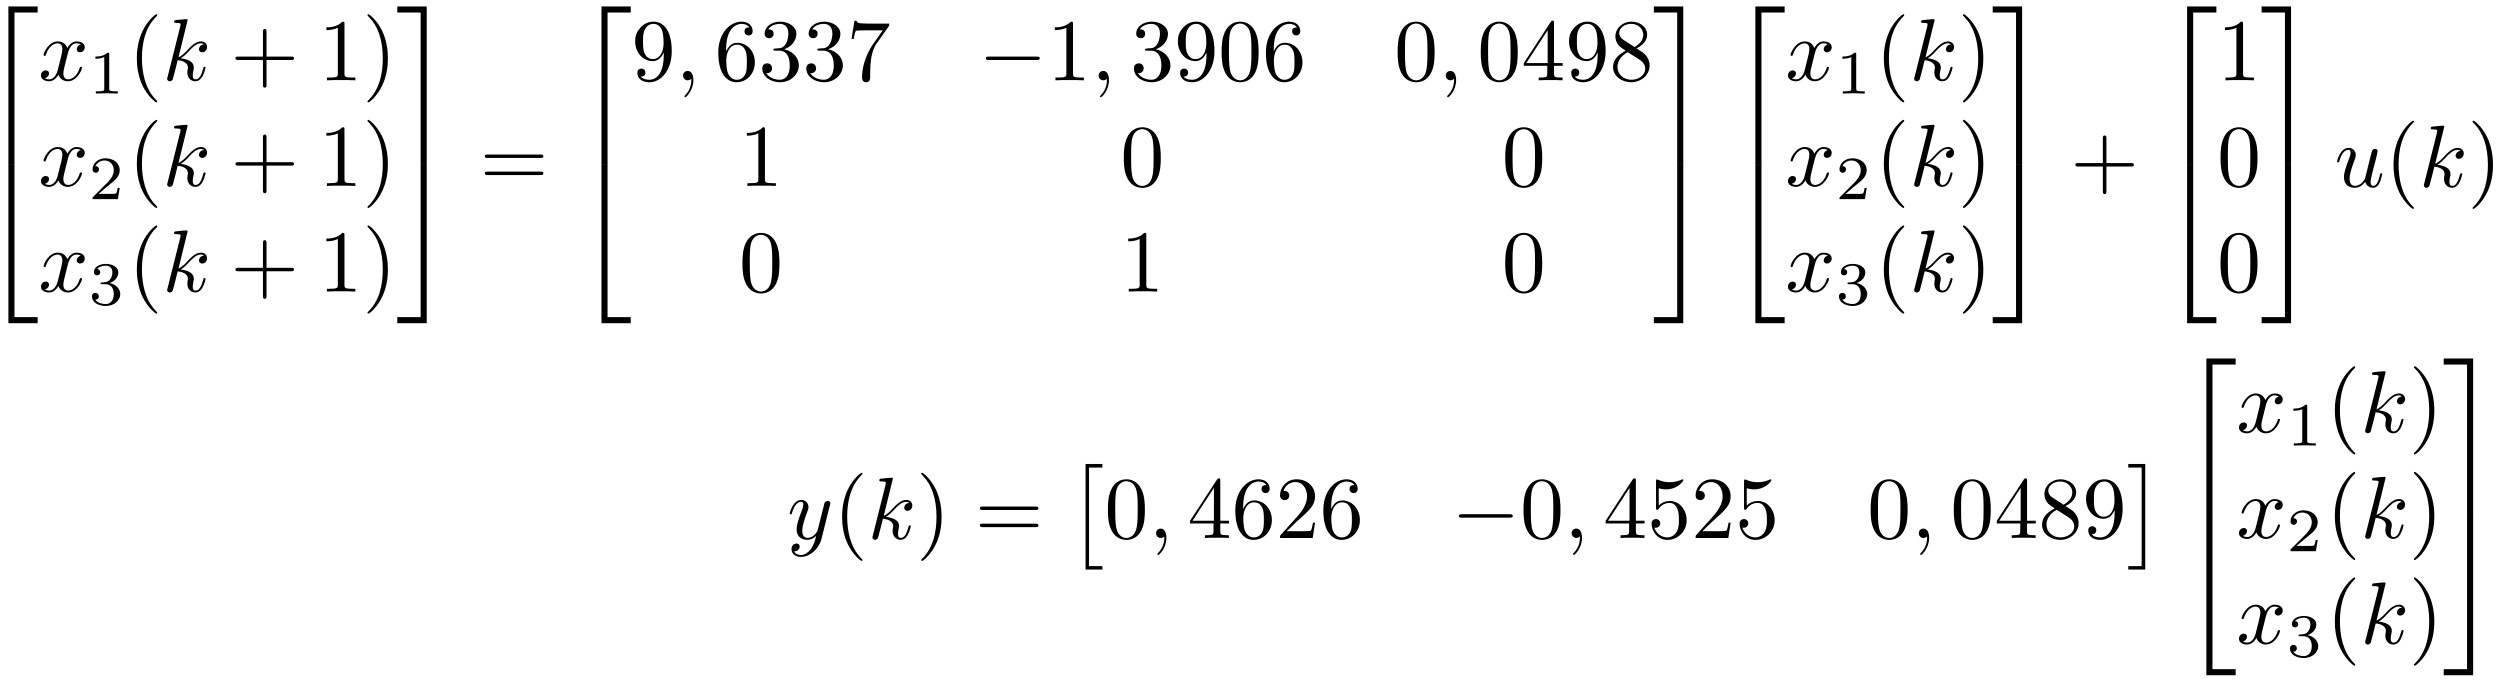 <?xml version="1.0" encoding="UTF-8"?>
<svg xmlns="http://www.w3.org/2000/svg" xmlns:xlink="http://www.w3.org/1999/xlink" width="283pt" height="77pt" viewBox="0 0 283 77" version="1.1">
<defs>
<g>
<symbol overflow="visible" id="glyph0-0">
<path style="stroke:none;" d=""/>
</symbol>
<symbol overflow="visible" id="glyph0-1">
<path style="stroke:none;" d="M 3.25 17.547 L 3.938 17.547 L 3.938 0.297 L 6.562 0.297 L 6.562 -0.391 L 3.25 -0.391 Z M 3.25 17.547 "/>
</symbol>
<symbol overflow="visible" id="glyph0-2">
<path style="stroke:none;" d="M 3.25 17.531 L 6.562 17.531 L 6.562 16.844 L 3.938 16.844 L 3.938 -0.406 L 3.25 -0.406 Z M 3.25 17.531 "/>
</symbol>
<symbol overflow="visible" id="glyph0-3">
<path style="stroke:none;" d="M 2.703 17.547 L 3.391 17.547 L 3.391 -0.391 L 0.062 -0.391 L 0.062 0.297 L 2.703 0.297 Z M 2.703 17.547 "/>
</symbol>
<symbol overflow="visible" id="glyph0-4">
<path style="stroke:none;" d="M 2.703 16.844 L 0.062 16.844 L 0.062 17.531 L 3.391 17.531 L 3.391 -0.406 L 2.703 -0.406 Z M 2.703 16.844 "/>
</symbol>
<symbol overflow="visible" id="glyph0-5">
<path style="stroke:none;" d="M 2.016 11.547 L 3.922 11.547 L 3.922 11.156 L 2.406 11.156 L 2.406 0 L 3.922 0 L 3.922 -0.406 L 2.016 -0.406 Z M 2.016 11.547 "/>
</symbol>
<symbol overflow="visible" id="glyph0-6">
<path style="stroke:none;" d="M 2.141 11.547 L 2.141 -0.406 L 0.219 -0.406 L 0.219 0 L 1.734 0 L 1.734 11.156 L 0.219 11.156 L 0.219 11.547 Z M 2.141 11.547 "/>
</symbol>
<symbol overflow="visible" id="glyph1-0">
<path style="stroke:none;" d=""/>
</symbol>
<symbol overflow="visible" id="glyph1-1">
<path style="stroke:none;" d="M 3.328 -3.016 C 3.391 -3.266 3.625 -4.188 4.312 -4.188 C 4.359 -4.188 4.609 -4.188 4.812 -4.062 C 4.531 -4 4.344 -3.766 4.344 -3.516 C 4.344 -3.359 4.453 -3.172 4.719 -3.172 C 4.938 -3.172 5.25 -3.344 5.25 -3.75 C 5.25 -4.266 4.672 -4.406 4.328 -4.406 C 3.75 -4.406 3.406 -3.875 3.281 -3.656 C 3.031 -4.312 2.5 -4.406 2.203 -4.406 C 1.172 -4.406 0.594 -3.125 0.594 -2.875 C 0.594 -2.766 0.703 -2.766 0.719 -2.766 C 0.797 -2.766 0.828 -2.797 0.844 -2.875 C 1.188 -3.938 1.844 -4.188 2.188 -4.188 C 2.375 -4.188 2.719 -4.094 2.719 -3.516 C 2.719 -3.203 2.547 -2.547 2.188 -1.141 C 2.031 -0.531 1.672 -0.109 1.234 -0.109 C 1.172 -0.109 0.953 -0.109 0.734 -0.234 C 0.984 -0.297 1.203 -0.5 1.203 -0.781 C 1.203 -1.047 0.984 -1.125 0.844 -1.125 C 0.531 -1.125 0.297 -0.875 0.297 -0.547 C 0.297 -0.094 0.781 0.109 1.219 0.109 C 1.891 0.109 2.25 -0.594 2.266 -0.641 C 2.391 -0.281 2.75 0.109 3.344 0.109 C 4.375 0.109 4.938 -1.172 4.938 -1.422 C 4.938 -1.531 4.859 -1.531 4.828 -1.531 C 4.734 -1.531 4.719 -1.484 4.688 -1.422 C 4.359 -0.344 3.688 -0.109 3.375 -0.109 C 2.984 -0.109 2.828 -0.422 2.828 -0.766 C 2.828 -0.984 2.875 -1.203 2.984 -1.641 Z M 3.328 -3.016 "/>
</symbol>
<symbol overflow="visible" id="glyph1-2">
<path style="stroke:none;" d="M 2.859 -6.812 C 2.859 -6.812 2.859 -6.922 2.734 -6.922 C 2.5 -6.922 1.781 -6.844 1.516 -6.812 C 1.438 -6.812 1.328 -6.797 1.328 -6.625 C 1.328 -6.5 1.422 -6.5 1.562 -6.5 C 2.047 -6.5 2.062 -6.438 2.062 -6.328 L 2.031 -6.125 L 0.594 -0.391 C 0.547 -0.25 0.547 -0.234 0.547 -0.172 C 0.547 0.062 0.75 0.109 0.844 0.109 C 0.969 0.109 1.109 0.016 1.172 -0.094 C 1.219 -0.188 1.672 -2.031 1.734 -2.281 C 2.078 -2.25 2.891 -2.094 2.891 -1.438 C 2.891 -1.359 2.891 -1.328 2.859 -1.219 C 2.844 -1.109 2.828 -0.984 2.828 -0.875 C 2.828 -0.297 3.219 0.109 3.734 0.109 C 4.031 0.109 4.312 -0.047 4.531 -0.422 C 4.781 -0.859 4.891 -1.406 4.891 -1.422 C 4.891 -1.531 4.797 -1.531 4.766 -1.531 C 4.672 -1.531 4.656 -1.484 4.625 -1.344 C 4.422 -0.625 4.203 -0.109 3.766 -0.109 C 3.562 -0.109 3.438 -0.219 3.438 -0.578 C 3.438 -0.75 3.484 -0.984 3.516 -1.141 C 3.562 -1.312 3.562 -1.344 3.562 -1.453 C 3.562 -2.094 2.938 -2.375 2.078 -2.5 C 2.391 -2.672 2.719 -2.984 2.938 -3.234 C 3.422 -3.766 3.875 -4.188 4.359 -4.188 C 4.422 -4.188 4.438 -4.188 4.453 -4.172 C 4.578 -4.156 4.578 -4.156 4.672 -4.094 C 4.688 -4.094 4.688 -4.078 4.703 -4.062 C 4.234 -4.031 4.141 -3.641 4.141 -3.516 C 4.141 -3.359 4.25 -3.172 4.516 -3.172 C 4.781 -3.172 5.062 -3.391 5.062 -3.781 C 5.062 -4.078 4.828 -4.406 4.391 -4.406 C 4.109 -4.406 3.656 -4.328 2.938 -3.531 C 2.594 -3.156 2.203 -2.75 1.828 -2.609 Z M 2.859 -6.812 "/>
</symbol>
<symbol overflow="visible" id="glyph1-3">
<path style="stroke:none;" d="M 2.031 -0.016 C 2.031 -0.672 1.781 -1.062 1.391 -1.062 C 1.062 -1.062 0.859 -0.812 0.859 -0.531 C 0.859 -0.266 1.062 0 1.391 0 C 1.5 0 1.641 -0.047 1.734 -0.125 C 1.766 -0.156 1.781 -0.156 1.781 -0.156 C 1.797 -0.156 1.797 -0.156 1.797 -0.016 C 1.797 0.734 1.453 1.328 1.125 1.656 C 1.016 1.766 1.016 1.781 1.016 1.812 C 1.016 1.891 1.062 1.922 1.109 1.922 C 1.219 1.922 2.031 1.156 2.031 -0.016 Z M 2.031 -0.016 "/>
</symbol>
<symbol overflow="visible" id="glyph1-4">
<path style="stroke:none;" d="M 3.484 -0.562 C 3.594 -0.156 3.953 0.109 4.375 0.109 C 4.719 0.109 4.953 -0.125 5.109 -0.438 C 5.281 -0.797 5.406 -1.406 5.406 -1.422 C 5.406 -1.531 5.328 -1.531 5.297 -1.531 C 5.188 -1.531 5.188 -1.484 5.156 -1.344 C 5.016 -0.781 4.828 -0.109 4.406 -0.109 C 4.203 -0.109 4.094 -0.234 4.094 -0.562 C 4.094 -0.781 4.219 -1.25 4.297 -1.609 L 4.578 -2.688 C 4.609 -2.828 4.703 -3.203 4.75 -3.359 C 4.797 -3.594 4.891 -3.969 4.891 -4.031 C 4.891 -4.203 4.75 -4.297 4.609 -4.297 C 4.562 -4.297 4.297 -4.281 4.219 -3.953 C 4.031 -3.219 3.594 -1.469 3.469 -0.953 C 3.453 -0.906 3.062 -0.109 2.328 -0.109 C 1.812 -0.109 1.719 -0.562 1.719 -0.922 C 1.719 -1.484 2 -2.266 2.25 -2.953 C 2.375 -3.266 2.422 -3.406 2.422 -3.594 C 2.422 -4.031 2.109 -4.406 1.609 -4.406 C 0.656 -4.406 0.297 -2.953 0.297 -2.875 C 0.297 -2.766 0.391 -2.766 0.406 -2.766 C 0.516 -2.766 0.516 -2.797 0.562 -2.953 C 0.812 -3.812 1.203 -4.188 1.578 -4.188 C 1.672 -4.188 1.828 -4.172 1.828 -3.859 C 1.828 -3.625 1.719 -3.328 1.656 -3.188 C 1.281 -2.188 1.078 -1.578 1.078 -1.094 C 1.078 -0.141 1.766 0.109 2.297 0.109 C 2.953 0.109 3.312 -0.344 3.484 -0.562 Z M 3.484 -0.562 "/>
</symbol>
<symbol overflow="visible" id="glyph1-5">
<path style="stroke:none;" d="M 4.844 -3.797 C 4.891 -3.938 4.891 -3.953 4.891 -4.031 C 4.891 -4.203 4.75 -4.297 4.594 -4.297 C 4.5 -4.297 4.344 -4.234 4.25 -4.094 C 4.234 -4.031 4.141 -3.734 4.109 -3.547 C 4.031 -3.297 3.969 -3.016 3.906 -2.75 L 3.453 -0.953 C 3.422 -0.812 2.984 -0.109 2.328 -0.109 C 1.828 -0.109 1.719 -0.547 1.719 -0.922 C 1.719 -1.375 1.891 -2 2.219 -2.875 C 2.375 -3.281 2.422 -3.391 2.422 -3.594 C 2.422 -4.031 2.109 -4.406 1.609 -4.406 C 0.656 -4.406 0.297 -2.953 0.297 -2.875 C 0.297 -2.766 0.391 -2.766 0.406 -2.766 C 0.516 -2.766 0.516 -2.797 0.562 -2.953 C 0.844 -3.891 1.234 -4.188 1.578 -4.188 C 1.656 -4.188 1.828 -4.188 1.828 -3.875 C 1.828 -3.625 1.719 -3.359 1.656 -3.172 C 1.25 -2.109 1.078 -1.547 1.078 -1.078 C 1.078 -0.188 1.703 0.109 2.297 0.109 C 2.688 0.109 3.016 -0.062 3.297 -0.344 C 3.172 0.172 3.047 0.672 2.656 1.203 C 2.391 1.531 2.016 1.828 1.562 1.828 C 1.422 1.828 0.969 1.797 0.797 1.406 C 0.953 1.406 1.094 1.406 1.219 1.281 C 1.328 1.203 1.422 1.062 1.422 0.875 C 1.422 0.562 1.156 0.531 1.062 0.531 C 0.828 0.531 0.5 0.688 0.5 1.172 C 0.5 1.672 0.938 2.047 1.562 2.047 C 2.578 2.047 3.609 1.141 3.891 0.016 Z M 4.844 -3.797 "/>
</symbol>
<symbol overflow="visible" id="glyph2-0">
<path style="stroke:none;" d=""/>
</symbol>
<symbol overflow="visible" id="glyph2-1">
<path style="stroke:none;" d="M 2.328 -4.438 C 2.328 -4.625 2.328 -4.625 2.125 -4.625 C 1.672 -4.188 1.047 -4.188 0.766 -4.188 L 0.766 -3.938 C 0.922 -3.938 1.391 -3.938 1.766 -4.125 L 1.766 -0.578 C 1.766 -0.344 1.766 -0.25 1.078 -0.25 L 0.812 -0.25 L 0.812 0 C 0.938 0 1.797 -0.031 2.047 -0.031 C 2.266 -0.031 3.141 0 3.297 0 L 3.297 -0.25 L 3.031 -0.25 C 2.328 -0.25 2.328 -0.344 2.328 -0.578 Z M 2.328 -4.438 "/>
</symbol>
<symbol overflow="visible" id="glyph2-2">
<path style="stroke:none;" d="M 3.516 -1.266 L 3.281 -1.266 C 3.266 -1.109 3.188 -0.703 3.094 -0.641 C 3.047 -0.594 2.516 -0.594 2.406 -0.594 L 1.125 -0.594 C 1.859 -1.234 2.109 -1.438 2.516 -1.766 C 3.031 -2.172 3.516 -2.609 3.516 -3.266 C 3.516 -4.109 2.781 -4.625 1.891 -4.625 C 1.031 -4.625 0.438 -4.016 0.438 -3.375 C 0.438 -3.031 0.734 -2.984 0.812 -2.984 C 0.969 -2.984 1.172 -3.109 1.172 -3.359 C 1.172 -3.484 1.125 -3.734 0.766 -3.734 C 0.984 -4.219 1.453 -4.375 1.781 -4.375 C 2.484 -4.375 2.844 -3.828 2.844 -3.266 C 2.844 -2.656 2.406 -2.188 2.188 -1.938 L 0.516 -0.266 C 0.438 -0.203 0.438 -0.188 0.438 0 L 3.312 0 Z M 3.516 -1.266 "/>
</symbol>
<symbol overflow="visible" id="glyph2-3">
<path style="stroke:none;" d="M 1.906 -2.328 C 2.453 -2.328 2.844 -1.953 2.844 -1.203 C 2.844 -0.344 2.328 -0.078 1.938 -0.078 C 1.656 -0.078 1.031 -0.156 0.75 -0.578 C 1.078 -0.578 1.156 -0.812 1.156 -0.969 C 1.156 -1.188 0.984 -1.344 0.766 -1.344 C 0.578 -1.344 0.375 -1.219 0.375 -0.938 C 0.375 -0.281 1.094 0.141 1.938 0.141 C 2.906 0.141 3.578 -0.516 3.578 -1.203 C 3.578 -1.75 3.141 -2.297 2.375 -2.453 C 3.094 -2.719 3.359 -3.234 3.359 -3.672 C 3.359 -4.219 2.734 -4.625 1.953 -4.625 C 1.188 -4.625 0.594 -4.25 0.594 -3.688 C 0.594 -3.453 0.75 -3.328 0.953 -3.328 C 1.172 -3.328 1.312 -3.484 1.312 -3.672 C 1.312 -3.875 1.172 -4.031 0.953 -4.047 C 1.203 -4.344 1.672 -4.422 1.938 -4.422 C 2.25 -4.422 2.688 -4.266 2.688 -3.672 C 2.688 -3.375 2.594 -3.047 2.406 -2.844 C 2.188 -2.578 1.984 -2.562 1.641 -2.531 C 1.469 -2.516 1.453 -2.516 1.422 -2.516 C 1.406 -2.516 1.344 -2.5 1.344 -2.422 C 1.344 -2.328 1.406 -2.328 1.531 -2.328 Z M 1.906 -2.328 "/>
</symbol>
<symbol overflow="visible" id="glyph3-0">
<path style="stroke:none;" d=""/>
</symbol>
<symbol overflow="visible" id="glyph3-1">
<path style="stroke:none;" d="M 3.297 2.391 C 3.297 2.359 3.297 2.344 3.125 2.172 C 1.891 0.922 1.562 -0.969 1.562 -2.5 C 1.562 -4.234 1.938 -5.969 3.172 -7.203 C 3.297 -7.328 3.297 -7.344 3.297 -7.375 C 3.297 -7.453 3.266 -7.484 3.203 -7.484 C 3.094 -7.484 2.203 -6.797 1.609 -5.531 C 1.109 -4.438 0.984 -3.328 0.984 -2.5 C 0.984 -1.719 1.094 -0.516 1.641 0.625 C 2.25 1.844 3.094 2.5 3.203 2.5 C 3.266 2.5 3.297 2.469 3.297 2.391 Z M 3.297 2.391 "/>
</symbol>
<symbol overflow="visible" id="glyph3-2">
<path style="stroke:none;" d="M 4.078 -2.297 L 6.859 -2.297 C 7 -2.297 7.188 -2.297 7.188 -2.5 C 7.188 -2.688 7 -2.688 6.859 -2.688 L 4.078 -2.688 L 4.078 -5.484 C 4.078 -5.625 4.078 -5.812 3.875 -5.812 C 3.672 -5.812 3.672 -5.625 3.672 -5.484 L 3.672 -2.688 L 0.891 -2.688 C 0.75 -2.688 0.562 -2.688 0.562 -2.5 C 0.562 -2.297 0.75 -2.297 0.891 -2.297 L 3.672 -2.297 L 3.672 0.5 C 3.672 0.641 3.672 0.828 3.875 0.828 C 4.078 0.828 4.078 0.641 4.078 0.5 Z M 4.078 -2.297 "/>
</symbol>
<symbol overflow="visible" id="glyph3-3">
<path style="stroke:none;" d="M 2.938 -6.375 C 2.938 -6.625 2.938 -6.641 2.703 -6.641 C 2.078 -6 1.203 -6 0.891 -6 L 0.891 -5.688 C 1.094 -5.688 1.672 -5.688 2.188 -5.953 L 2.188 -0.781 C 2.188 -0.422 2.156 -0.312 1.266 -0.312 L 0.953 -0.312 L 0.953 0 C 1.297 -0.031 2.156 -0.031 2.562 -0.031 C 2.953 -0.031 3.828 -0.031 4.172 0 L 4.172 -0.312 L 3.859 -0.312 C 2.953 -0.312 2.938 -0.422 2.938 -0.781 Z M 2.938 -6.375 "/>
</symbol>
<symbol overflow="visible" id="glyph3-4">
<path style="stroke:none;" d="M 2.875 -2.5 C 2.875 -3.266 2.766 -4.469 2.219 -5.609 C 1.625 -6.828 0.766 -7.484 0.672 -7.484 C 0.609 -7.484 0.562 -7.438 0.562 -7.375 C 0.562 -7.344 0.562 -7.328 0.75 -7.141 C 1.734 -6.156 2.297 -4.578 2.297 -2.5 C 2.297 -0.781 1.938 0.969 0.703 2.219 C 0.562 2.344 0.562 2.359 0.562 2.391 C 0.562 2.453 0.609 2.5 0.672 2.5 C 0.766 2.5 1.672 1.812 2.25 0.547 C 2.766 -0.547 2.875 -1.656 2.875 -2.5 Z M 2.875 -2.5 "/>
</symbol>
<symbol overflow="visible" id="glyph3-5">
<path style="stroke:none;" d="M 6.844 -3.266 C 7 -3.266 7.188 -3.266 7.188 -3.453 C 7.188 -3.656 7 -3.656 6.859 -3.656 L 0.891 -3.656 C 0.75 -3.656 0.562 -3.656 0.562 -3.453 C 0.562 -3.266 0.75 -3.266 0.891 -3.266 Z M 6.859 -1.328 C 7 -1.328 7.188 -1.328 7.188 -1.531 C 7.188 -1.719 7 -1.719 6.844 -1.719 L 0.891 -1.719 C 0.75 -1.719 0.562 -1.719 0.562 -1.531 C 0.562 -1.328 0.75 -1.328 0.891 -1.328 Z M 6.859 -1.328 "/>
</symbol>
<symbol overflow="visible" id="glyph3-6">
<path style="stroke:none;" d="M 3.656 -3.172 L 3.656 -2.844 C 3.656 -0.516 2.625 -0.062 2.047 -0.062 C 1.875 -0.062 1.328 -0.078 1.062 -0.422 C 1.5 -0.422 1.578 -0.703 1.578 -0.875 C 1.578 -1.188 1.344 -1.328 1.125 -1.328 C 0.969 -1.328 0.672 -1.25 0.672 -0.859 C 0.672 -0.188 1.203 0.219 2.047 0.219 C 3.344 0.219 4.562 -1.141 4.562 -3.281 C 4.562 -5.969 3.406 -6.641 2.516 -6.641 C 1.969 -6.641 1.484 -6.453 1.062 -6.016 C 0.641 -5.562 0.422 -5.141 0.422 -4.391 C 0.422 -3.156 1.297 -2.172 2.406 -2.172 C 3.016 -2.172 3.422 -2.594 3.656 -3.172 Z M 2.422 -2.406 C 2.266 -2.406 1.797 -2.406 1.5 -3.031 C 1.312 -3.406 1.312 -3.891 1.312 -4.391 C 1.312 -4.922 1.312 -5.391 1.531 -5.766 C 1.797 -6.266 2.172 -6.391 2.516 -6.391 C 2.984 -6.391 3.312 -6.047 3.484 -5.609 C 3.594 -5.281 3.641 -4.656 3.641 -4.203 C 3.641 -3.375 3.297 -2.406 2.422 -2.406 Z M 2.422 -2.406 "/>
</symbol>
<symbol overflow="visible" id="glyph3-7">
<path style="stroke:none;" d="M 1.312 -3.266 L 1.312 -3.516 C 1.312 -6.031 2.547 -6.391 3.062 -6.391 C 3.297 -6.391 3.719 -6.328 3.938 -5.984 C 3.781 -5.984 3.391 -5.984 3.391 -5.547 C 3.391 -5.234 3.625 -5.078 3.844 -5.078 C 4 -5.078 4.312 -5.172 4.312 -5.562 C 4.312 -6.156 3.875 -6.641 3.047 -6.641 C 1.766 -6.641 0.422 -5.359 0.422 -3.156 C 0.422 -0.484 1.578 0.219 2.5 0.219 C 3.609 0.219 4.562 -0.719 4.562 -2.031 C 4.562 -3.297 3.672 -4.25 2.562 -4.25 C 1.891 -4.25 1.516 -3.75 1.312 -3.266 Z M 2.5 -0.062 C 1.875 -0.062 1.578 -0.656 1.516 -0.812 C 1.328 -1.281 1.328 -2.078 1.328 -2.25 C 1.328 -3.031 1.656 -4.031 2.547 -4.031 C 2.719 -4.031 3.172 -4.031 3.484 -3.406 C 3.656 -3.047 3.656 -2.531 3.656 -2.047 C 3.656 -1.562 3.656 -1.062 3.484 -0.703 C 3.188 -0.109 2.734 -0.062 2.5 -0.062 Z M 2.5 -0.062 "/>
</symbol>
<symbol overflow="visible" id="glyph3-8">
<path style="stroke:none;" d="M 2.891 -3.516 C 3.703 -3.781 4.281 -4.469 4.281 -5.266 C 4.281 -6.078 3.406 -6.641 2.453 -6.641 C 1.453 -6.641 0.688 -6.047 0.688 -5.281 C 0.688 -4.953 0.906 -4.766 1.203 -4.766 C 1.5 -4.766 1.703 -4.984 1.703 -5.281 C 1.703 -5.766 1.234 -5.766 1.094 -5.766 C 1.391 -6.266 2.047 -6.391 2.406 -6.391 C 2.828 -6.391 3.375 -6.172 3.375 -5.281 C 3.375 -5.156 3.344 -4.578 3.094 -4.141 C 2.797 -3.656 2.453 -3.625 2.203 -3.625 C 2.125 -3.609 1.891 -3.594 1.812 -3.594 C 1.734 -3.578 1.672 -3.562 1.672 -3.469 C 1.672 -3.359 1.734 -3.359 1.906 -3.359 L 2.344 -3.359 C 3.156 -3.359 3.531 -2.688 3.531 -1.703 C 3.531 -0.344 2.844 -0.062 2.406 -0.062 C 1.969 -0.062 1.219 -0.234 0.875 -0.812 C 1.219 -0.766 1.531 -0.984 1.531 -1.359 C 1.531 -1.719 1.266 -1.922 0.984 -1.922 C 0.734 -1.922 0.422 -1.781 0.422 -1.344 C 0.422 -0.438 1.344 0.219 2.438 0.219 C 3.656 0.219 4.562 -0.688 4.562 -1.703 C 4.562 -2.516 3.922 -3.297 2.891 -3.516 Z M 2.891 -3.516 "/>
</symbol>
<symbol overflow="visible" id="glyph3-9">
<path style="stroke:none;" d="M 4.75 -6.078 C 4.828 -6.188 4.828 -6.203 4.828 -6.422 L 2.406 -6.422 C 1.203 -6.422 1.172 -6.547 1.141 -6.734 L 0.891 -6.734 L 0.562 -4.688 L 0.812 -4.688 C 0.844 -4.844 0.922 -5.469 1.062 -5.594 C 1.125 -5.656 1.906 -5.656 2.031 -5.656 L 4.094 -5.656 C 3.984 -5.5 3.203 -4.406 2.984 -4.078 C 2.078 -2.734 1.75 -1.344 1.75 -0.328 C 1.75 -0.234 1.75 0.219 2.219 0.219 C 2.672 0.219 2.672 -0.234 2.672 -0.328 L 2.672 -0.844 C 2.672 -1.391 2.703 -1.938 2.781 -2.469 C 2.828 -2.703 2.953 -3.562 3.406 -4.172 Z M 4.75 -6.078 "/>
</symbol>
<symbol overflow="visible" id="glyph3-10">
<path style="stroke:none;" d="M 4.578 -3.188 C 4.578 -3.984 4.531 -4.781 4.188 -5.516 C 3.734 -6.484 2.906 -6.641 2.5 -6.641 C 1.891 -6.641 1.172 -6.375 0.75 -5.453 C 0.438 -4.766 0.391 -3.984 0.391 -3.188 C 0.391 -2.438 0.422 -1.547 0.844 -0.781 C 1.266 0.016 2 0.219 2.484 0.219 C 3.016 0.219 3.781 0.016 4.219 -0.938 C 4.531 -1.625 4.578 -2.406 4.578 -3.188 Z M 2.484 0 C 2.094 0 1.5 -0.25 1.328 -1.203 C 1.219 -1.797 1.219 -2.719 1.219 -3.312 C 1.219 -3.953 1.219 -4.609 1.297 -5.141 C 1.484 -6.328 2.234 -6.422 2.484 -6.422 C 2.812 -6.422 3.469 -6.234 3.656 -5.25 C 3.766 -4.688 3.766 -3.938 3.766 -3.312 C 3.766 -2.562 3.766 -1.891 3.656 -1.25 C 3.5 -0.297 2.938 0 2.484 0 Z M 2.484 0 "/>
</symbol>
<symbol overflow="visible" id="glyph3-11">
<path style="stroke:none;" d="M 2.938 -1.641 L 2.938 -0.781 C 2.938 -0.422 2.906 -0.312 2.172 -0.312 L 1.969 -0.312 L 1.969 0 C 2.375 -0.031 2.891 -0.031 3.312 -0.031 C 3.734 -0.031 4.25 -0.031 4.672 0 L 4.672 -0.312 L 4.453 -0.312 C 3.719 -0.312 3.703 -0.422 3.703 -0.781 L 3.703 -1.641 L 4.688 -1.641 L 4.688 -1.953 L 3.703 -1.953 L 3.703 -6.484 C 3.703 -6.688 3.703 -6.75 3.531 -6.75 C 3.453 -6.75 3.422 -6.75 3.344 -6.625 L 0.281 -1.953 L 0.281 -1.641 Z M 2.984 -1.953 L 0.562 -1.953 L 2.984 -5.672 Z M 2.984 -1.953 "/>
</symbol>
<symbol overflow="visible" id="glyph3-12">
<path style="stroke:none;" d="M 1.625 -4.562 C 1.172 -4.859 1.125 -5.188 1.125 -5.359 C 1.125 -5.969 1.781 -6.391 2.484 -6.391 C 3.203 -6.391 3.844 -5.875 3.844 -5.156 C 3.844 -4.578 3.453 -4.109 2.859 -3.766 Z M 3.078 -3.609 C 3.797 -3.984 4.281 -4.5 4.281 -5.156 C 4.281 -6.078 3.406 -6.641 2.5 -6.641 C 1.5 -6.641 0.688 -5.906 0.688 -4.969 C 0.688 -4.797 0.703 -4.344 1.125 -3.875 C 1.234 -3.766 1.609 -3.516 1.859 -3.344 C 1.281 -3.047 0.422 -2.5 0.422 -1.5 C 0.422 -0.453 1.438 0.219 2.484 0.219 C 3.609 0.219 4.562 -0.609 4.562 -1.672 C 4.562 -2.031 4.453 -2.484 4.062 -2.906 C 3.875 -3.109 3.719 -3.203 3.078 -3.609 Z M 2.078 -3.188 L 3.312 -2.406 C 3.594 -2.219 4.062 -1.922 4.062 -1.312 C 4.062 -0.578 3.312 -0.062 2.5 -0.062 C 1.641 -0.062 0.922 -0.672 0.922 -1.5 C 0.922 -2.078 1.234 -2.719 2.078 -3.188 Z M 2.078 -3.188 "/>
</symbol>
<symbol overflow="visible" id="glyph3-13">
<path style="stroke:none;" d="M 1.266 -0.766 L 2.328 -1.797 C 3.875 -3.172 4.469 -3.703 4.469 -4.703 C 4.469 -5.844 3.578 -6.641 2.359 -6.641 C 1.234 -6.641 0.5 -5.719 0.5 -4.828 C 0.5 -4.281 1 -4.281 1.031 -4.281 C 1.203 -4.281 1.547 -4.391 1.547 -4.812 C 1.547 -5.062 1.359 -5.328 1.016 -5.328 C 0.938 -5.328 0.922 -5.328 0.891 -5.312 C 1.109 -5.969 1.656 -6.328 2.234 -6.328 C 3.141 -6.328 3.562 -5.516 3.562 -4.703 C 3.562 -3.906 3.078 -3.125 2.516 -2.5 L 0.609 -0.375 C 0.5 -0.266 0.5 -0.234 0.5 0 L 4.203 0 L 4.469 -1.734 L 4.234 -1.734 C 4.172 -1.438 4.109 -1 4 -0.844 C 3.938 -0.766 3.281 -0.766 3.062 -0.766 Z M 1.266 -0.766 "/>
</symbol>
<symbol overflow="visible" id="glyph3-14">
<path style="stroke:none;" d="M 4.469 -2 C 4.469 -3.188 3.656 -4.188 2.578 -4.188 C 2.109 -4.188 1.672 -4.031 1.312 -3.672 L 1.312 -5.625 C 1.516 -5.562 1.844 -5.5 2.156 -5.5 C 3.391 -5.5 4.094 -6.406 4.094 -6.531 C 4.094 -6.594 4.062 -6.641 3.984 -6.641 C 3.984 -6.641 3.953 -6.641 3.906 -6.609 C 3.703 -6.516 3.219 -6.312 2.547 -6.312 C 2.156 -6.312 1.688 -6.391 1.219 -6.594 C 1.141 -6.625 1.125 -6.625 1.109 -6.625 C 1 -6.625 1 -6.547 1 -6.391 L 1 -3.438 C 1 -3.266 1 -3.188 1.141 -3.188 C 1.219 -3.188 1.234 -3.203 1.281 -3.266 C 1.391 -3.422 1.75 -3.969 2.562 -3.969 C 3.078 -3.969 3.328 -3.516 3.406 -3.328 C 3.562 -2.953 3.594 -2.578 3.594 -2.078 C 3.594 -1.719 3.594 -1.125 3.344 -0.703 C 3.109 -0.312 2.734 -0.062 2.281 -0.062 C 1.562 -0.062 0.984 -0.594 0.812 -1.172 C 0.844 -1.172 0.875 -1.156 0.984 -1.156 C 1.312 -1.156 1.484 -1.406 1.484 -1.641 C 1.484 -1.891 1.312 -2.141 0.984 -2.141 C 0.844 -2.141 0.5 -2.062 0.5 -1.609 C 0.5 -0.75 1.188 0.219 2.297 0.219 C 3.453 0.219 4.469 -0.734 4.469 -2 Z M 4.469 -2 "/>
</symbol>
<symbol overflow="visible" id="glyph4-0">
<path style="stroke:none;" d=""/>
</symbol>
<symbol overflow="visible" id="glyph4-1">
<path style="stroke:none;" d="M 6.562 -2.297 C 6.734 -2.297 6.922 -2.297 6.922 -2.5 C 6.922 -2.688 6.734 -2.688 6.562 -2.688 L 1.172 -2.688 C 1 -2.688 0.828 -2.688 0.828 -2.5 C 0.828 -2.297 1 -2.297 1.172 -2.297 Z M 6.562 -2.297 "/>
</symbol>
</g>
</defs>
<g id="surface1">
<g style="fill:rgb(0%,0%,0%);fill-opacity:1;">
  <use xlink:href="#glyph0-1" x="-2.3" y="1.122"/>
</g>
<g style="fill:rgb(0%,0%,0%);fill-opacity:1;">
  <use xlink:href="#glyph0-2" x="-2.3" y="19.055"/>
</g>
<g style="fill:rgb(0%,0%,0%);fill-opacity:1;">
  <use xlink:href="#glyph1-1" x="4.342" y="9.092"/>
</g>
<g style="fill:rgb(0%,0%,0%);fill-opacity:1;">
  <use xlink:href="#glyph2-1" x="10.036" y="10.587"/>
</g>
<g style="fill:rgb(0%,0%,0%);fill-opacity:1;">
  <use xlink:href="#glyph3-1" x="14.505" y="9.092"/>
</g>
<g style="fill:rgb(0%,0%,0%);fill-opacity:1;">
  <use xlink:href="#glyph1-2" x="18.379" y="9.092"/>
</g>
<g style="fill:rgb(0%,0%,0%);fill-opacity:1;">
  <use xlink:href="#glyph3-2" x="26.094" y="9.092"/>
</g>
<g style="fill:rgb(0%,0%,0%);fill-opacity:1;">
  <use xlink:href="#glyph3-3" x="36.055" y="9.092"/>
  <use xlink:href="#glyph3-4" x="41.036" y="9.092"/>
</g>
<g style="fill:rgb(0%,0%,0%);fill-opacity:1;">
  <use xlink:href="#glyph1-1" x="4.342" y="21.047"/>
</g>
<g style="fill:rgb(0%,0%,0%);fill-opacity:1;">
  <use xlink:href="#glyph2-2" x="10.036" y="22.542"/>
</g>
<g style="fill:rgb(0%,0%,0%);fill-opacity:1;">
  <use xlink:href="#glyph3-1" x="14.505" y="21.047"/>
</g>
<g style="fill:rgb(0%,0%,0%);fill-opacity:1;">
  <use xlink:href="#glyph1-2" x="18.379" y="21.047"/>
</g>
<g style="fill:rgb(0%,0%,0%);fill-opacity:1;">
  <use xlink:href="#glyph3-2" x="26.094" y="21.047"/>
</g>
<g style="fill:rgb(0%,0%,0%);fill-opacity:1;">
  <use xlink:href="#glyph3-3" x="36.055" y="21.047"/>
  <use xlink:href="#glyph3-4" x="41.036" y="21.047"/>
</g>
<g style="fill:rgb(0%,0%,0%);fill-opacity:1;">
  <use xlink:href="#glyph1-1" x="4.342" y="33.003"/>
</g>
<g style="fill:rgb(0%,0%,0%);fill-opacity:1;">
  <use xlink:href="#glyph2-3" x="10.036" y="34.497"/>
</g>
<g style="fill:rgb(0%,0%,0%);fill-opacity:1;">
  <use xlink:href="#glyph3-1" x="14.505" y="33.003"/>
</g>
<g style="fill:rgb(0%,0%,0%);fill-opacity:1;">
  <use xlink:href="#glyph1-2" x="18.379" y="33.003"/>
</g>
<g style="fill:rgb(0%,0%,0%);fill-opacity:1;">
  <use xlink:href="#glyph3-2" x="26.094" y="33.003"/>
</g>
<g style="fill:rgb(0%,0%,0%);fill-opacity:1;">
  <use xlink:href="#glyph3-3" x="36.055" y="33.003"/>
  <use xlink:href="#glyph3-4" x="41.036" y="33.003"/>
</g>
<g style="fill:rgb(0%,0%,0%);fill-opacity:1;">
  <use xlink:href="#glyph0-3" x="44.912" y="1.122"/>
</g>
<g style="fill:rgb(0%,0%,0%);fill-opacity:1;">
  <use xlink:href="#glyph0-4" x="44.912" y="19.055"/>
</g>
<g style="fill:rgb(0%,0%,0%);fill-opacity:1;">
  <use xlink:href="#glyph3-5" x="54.321" y="21.147"/>
</g>
<g style="fill:rgb(0%,0%,0%);fill-opacity:1;">
  <use xlink:href="#glyph0-1" x="64.837" y="1.122"/>
</g>
<g style="fill:rgb(0%,0%,0%);fill-opacity:1;">
  <use xlink:href="#glyph0-2" x="64.837" y="19.055"/>
</g>
<g style="fill:rgb(0%,0%,0%);fill-opacity:1;">
  <use xlink:href="#glyph3-6" x="71.479" y="9.092"/>
</g>
<g style="fill:rgb(0%,0%,0%);fill-opacity:1;">
  <use xlink:href="#glyph1-3" x="76.46" y="9.092"/>
</g>
<g style="fill:rgb(0%,0%,0%);fill-opacity:1;">
  <use xlink:href="#glyph3-7" x="80.888" y="9.092"/>
  <use xlink:href="#glyph3-8" x="85.869" y="9.092"/>
  <use xlink:href="#glyph3-8" x="90.851" y="9.092"/>
  <use xlink:href="#glyph3-9" x="95.832" y="9.092"/>
</g>
<g style="fill:rgb(0%,0%,0%);fill-opacity:1;">
  <use xlink:href="#glyph4-1" x="110.776" y="9.092"/>
</g>
<g style="fill:rgb(0%,0%,0%);fill-opacity:1;">
  <use xlink:href="#glyph3-3" x="118.525" y="9.092"/>
</g>
<g style="fill:rgb(0%,0%,0%);fill-opacity:1;">
  <use xlink:href="#glyph1-3" x="123.506" y="9.092"/>
</g>
<g style="fill:rgb(0%,0%,0%);fill-opacity:1;">
  <use xlink:href="#glyph3-8" x="127.934" y="9.092"/>
  <use xlink:href="#glyph3-6" x="132.915" y="9.092"/>
  <use xlink:href="#glyph3-10" x="137.897" y="9.092"/>
  <use xlink:href="#glyph3-7" x="142.878" y="9.092"/>
</g>
<g style="fill:rgb(0%,0%,0%);fill-opacity:1;">
  <use xlink:href="#glyph3-10" x="157.822" y="9.092"/>
</g>
<g style="fill:rgb(0%,0%,0%);fill-opacity:1;">
  <use xlink:href="#glyph1-3" x="162.803" y="9.092"/>
</g>
<g style="fill:rgb(0%,0%,0%);fill-opacity:1;">
  <use xlink:href="#glyph3-10" x="167.231" y="9.092"/>
  <use xlink:href="#glyph3-11" x="172.212" y="9.092"/>
  <use xlink:href="#glyph3-6" x="177.194" y="9.092"/>
  <use xlink:href="#glyph3-12" x="182.175" y="9.092"/>
</g>
<g style="fill:rgb(0%,0%,0%);fill-opacity:1;">
  <use xlink:href="#glyph3-3" x="83.655" y="21.047"/>
</g>
<g style="fill:rgb(0%,0%,0%);fill-opacity:1;">
  <use xlink:href="#glyph3-10" x="126.823" y="21.047"/>
</g>
<g style="fill:rgb(0%,0%,0%);fill-opacity:1;">
  <use xlink:href="#glyph3-10" x="170.001" y="21.047"/>
</g>
<g style="fill:rgb(0%,0%,0%);fill-opacity:1;">
  <use xlink:href="#glyph3-10" x="83.655" y="33.003"/>
</g>
<g style="fill:rgb(0%,0%,0%);fill-opacity:1;">
  <use xlink:href="#glyph3-3" x="126.823" y="33.003"/>
</g>
<g style="fill:rgb(0%,0%,0%);fill-opacity:1;">
  <use xlink:href="#glyph3-10" x="170.001" y="33.003"/>
</g>
<g style="fill:rgb(0%,0%,0%);fill-opacity:1;">
  <use xlink:href="#glyph0-3" x="187.156" y="1.122"/>
</g>
<g style="fill:rgb(0%,0%,0%);fill-opacity:1;">
  <use xlink:href="#glyph0-4" x="187.156" y="19.055"/>
</g>
<g style="fill:rgb(0%,0%,0%);fill-opacity:1;">
  <use xlink:href="#glyph0-1" x="195.459" y="1.122"/>
</g>
<g style="fill:rgb(0%,0%,0%);fill-opacity:1;">
  <use xlink:href="#glyph0-2" x="195.459" y="19.055"/>
</g>
<g style="fill:rgb(0%,0%,0%);fill-opacity:1;">
  <use xlink:href="#glyph1-1" x="202.1" y="9.092"/>
</g>
<g style="fill:rgb(0%,0%,0%);fill-opacity:1;">
  <use xlink:href="#glyph2-1" x="207.794" y="10.587"/>
</g>
<g style="fill:rgb(0%,0%,0%);fill-opacity:1;">
  <use xlink:href="#glyph3-1" x="212.264" y="9.092"/>
</g>
<g style="fill:rgb(0%,0%,0%);fill-opacity:1;">
  <use xlink:href="#glyph1-2" x="216.138" y="9.092"/>
</g>
<g style="fill:rgb(0%,0%,0%);fill-opacity:1;">
  <use xlink:href="#glyph3-4" x="221.638" y="9.092"/>
</g>
<g style="fill:rgb(0%,0%,0%);fill-opacity:1;">
  <use xlink:href="#glyph1-1" x="202.1" y="21.047"/>
</g>
<g style="fill:rgb(0%,0%,0%);fill-opacity:1;">
  <use xlink:href="#glyph2-2" x="207.794" y="22.542"/>
</g>
<g style="fill:rgb(0%,0%,0%);fill-opacity:1;">
  <use xlink:href="#glyph3-1" x="212.264" y="21.047"/>
</g>
<g style="fill:rgb(0%,0%,0%);fill-opacity:1;">
  <use xlink:href="#glyph1-2" x="216.138" y="21.047"/>
</g>
<g style="fill:rgb(0%,0%,0%);fill-opacity:1;">
  <use xlink:href="#glyph3-4" x="221.638" y="21.047"/>
</g>
<g style="fill:rgb(0%,0%,0%);fill-opacity:1;">
  <use xlink:href="#glyph1-1" x="202.1" y="33.003"/>
</g>
<g style="fill:rgb(0%,0%,0%);fill-opacity:1;">
  <use xlink:href="#glyph2-3" x="207.794" y="34.497"/>
</g>
<g style="fill:rgb(0%,0%,0%);fill-opacity:1;">
  <use xlink:href="#glyph3-1" x="212.264" y="33.003"/>
</g>
<g style="fill:rgb(0%,0%,0%);fill-opacity:1;">
  <use xlink:href="#glyph1-2" x="216.138" y="33.003"/>
</g>
<g style="fill:rgb(0%,0%,0%);fill-opacity:1;">
  <use xlink:href="#glyph3-4" x="221.638" y="33.003"/>
</g>
<g style="fill:rgb(0%,0%,0%);fill-opacity:1;">
  <use xlink:href="#glyph0-3" x="225.513" y="1.122"/>
</g>
<g style="fill:rgb(0%,0%,0%);fill-opacity:1;">
  <use xlink:href="#glyph0-4" x="225.513" y="19.055"/>
</g>
<g style="fill:rgb(0%,0%,0%);fill-opacity:1;">
  <use xlink:href="#glyph3-2" x="234.368" y="21.147"/>
</g>
<g style="fill:rgb(0%,0%,0%);fill-opacity:1;">
  <use xlink:href="#glyph0-1" x="244.331" y="1.122"/>
</g>
<g style="fill:rgb(0%,0%,0%);fill-opacity:1;">
  <use xlink:href="#glyph0-2" x="244.331" y="19.055"/>
</g>
<g style="fill:rgb(0%,0%,0%);fill-opacity:1;">
  <use xlink:href="#glyph3-3" x="250.973" y="9.092"/>
</g>
<g style="fill:rgb(0%,0%,0%);fill-opacity:1;">
  <use xlink:href="#glyph3-10" x="250.973" y="21.047"/>
</g>
<g style="fill:rgb(0%,0%,0%);fill-opacity:1;">
  <use xlink:href="#glyph3-10" x="250.973" y="33.003"/>
</g>
<g style="fill:rgb(0%,0%,0%);fill-opacity:1;">
  <use xlink:href="#glyph0-3" x="255.954" y="1.122"/>
</g>
<g style="fill:rgb(0%,0%,0%);fill-opacity:1;">
  <use xlink:href="#glyph0-4" x="255.954" y="19.055"/>
</g>
<g style="fill:rgb(0%,0%,0%);fill-opacity:1;">
  <use xlink:href="#glyph1-4" x="264.256" y="21.147"/>
</g>
<g style="fill:rgb(0%,0%,0%);fill-opacity:1;">
  <use xlink:href="#glyph3-1" x="269.959" y="21.147"/>
</g>
<g style="fill:rgb(0%,0%,0%);fill-opacity:1;">
  <use xlink:href="#glyph1-2" x="273.834" y="21.147"/>
</g>
<g style="fill:rgb(0%,0%,0%);fill-opacity:1;">
  <use xlink:href="#glyph3-4" x="279.334" y="21.147"/>
</g>
<g style="fill:rgb(0%,0%,0%);fill-opacity:1;">
  <use xlink:href="#glyph1-5" x="89.098" y="60.998"/>
</g>
<g style="fill:rgb(0%,0%,0%);fill-opacity:1;">
  <use xlink:href="#glyph3-1" x="94.34" y="60.998"/>
</g>
<g style="fill:rgb(0%,0%,0%);fill-opacity:1;">
  <use xlink:href="#glyph1-2" x="98.214" y="60.998"/>
</g>
<g style="fill:rgb(0%,0%,0%);fill-opacity:1;">
  <use xlink:href="#glyph3-4" x="103.715" y="60.998"/>
</g>
<g style="fill:rgb(0%,0%,0%);fill-opacity:1;">
  <use xlink:href="#glyph3-5" x="110.359" y="60.998"/>
</g>
<g style="fill:rgb(0%,0%,0%);fill-opacity:1;">
  <use xlink:href="#glyph0-5" x="120.872" y="52.928"/>
</g>
<g style="fill:rgb(0%,0%,0%);fill-opacity:1;">
  <use xlink:href="#glyph3-10" x="125.023" y="60.898"/>
</g>
<g style="fill:rgb(0%,0%,0%);fill-opacity:1;">
  <use xlink:href="#glyph1-3" x="130.005" y="60.898"/>
</g>
<g style="fill:rgb(0%,0%,0%);fill-opacity:1;">
  <use xlink:href="#glyph3-11" x="134.433" y="60.898"/>
  <use xlink:href="#glyph3-7" x="139.414" y="60.898"/>
  <use xlink:href="#glyph3-13" x="144.396" y="60.898"/>
  <use xlink:href="#glyph3-7" x="149.377" y="60.898"/>
</g>
<g style="fill:rgb(0%,0%,0%);fill-opacity:1;">
  <use xlink:href="#glyph4-1" x="164.321" y="60.898"/>
</g>
<g style="fill:rgb(0%,0%,0%);fill-opacity:1;">
  <use xlink:href="#glyph3-10" x="172.069" y="60.898"/>
</g>
<g style="fill:rgb(0%,0%,0%);fill-opacity:1;">
  <use xlink:href="#glyph1-3" x="177.051" y="60.898"/>
</g>
<g style="fill:rgb(0%,0%,0%);fill-opacity:1;">
  <use xlink:href="#glyph3-11" x="181.478" y="60.898"/>
  <use xlink:href="#glyph3-14" x="186.459" y="60.898"/>
  <use xlink:href="#glyph3-13" x="191.441" y="60.898"/>
  <use xlink:href="#glyph3-14" x="196.422" y="60.898"/>
</g>
<g style="fill:rgb(0%,0%,0%);fill-opacity:1;">
  <use xlink:href="#glyph3-10" x="211.366" y="60.898"/>
</g>
<g style="fill:rgb(0%,0%,0%);fill-opacity:1;">
  <use xlink:href="#glyph1-3" x="216.348" y="60.898"/>
</g>
<g style="fill:rgb(0%,0%,0%);fill-opacity:1;">
  <use xlink:href="#glyph3-10" x="220.776" y="60.898"/>
  <use xlink:href="#glyph3-11" x="225.757" y="60.898"/>
  <use xlink:href="#glyph3-12" x="230.739" y="60.898"/>
  <use xlink:href="#glyph3-6" x="235.72" y="60.898"/>
</g>
<g style="fill:rgb(0%,0%,0%);fill-opacity:1;">
  <use xlink:href="#glyph0-6" x="240.701" y="52.928"/>
</g>
<g style="fill:rgb(0%,0%,0%);fill-opacity:1;">
  <use xlink:href="#glyph0-1" x="246.513" y="40.973"/>
</g>
<g style="fill:rgb(0%,0%,0%);fill-opacity:1;">
  <use xlink:href="#glyph0-2" x="246.513" y="58.906"/>
</g>
<g style="fill:rgb(0%,0%,0%);fill-opacity:1;">
  <use xlink:href="#glyph1-1" x="253.154" y="48.943"/>
</g>
<g style="fill:rgb(0%,0%,0%);fill-opacity:1;">
  <use xlink:href="#glyph2-1" x="258.848" y="50.438"/>
</g>
<g style="fill:rgb(0%,0%,0%);fill-opacity:1;">
  <use xlink:href="#glyph3-1" x="263.318" y="48.943"/>
</g>
<g style="fill:rgb(0%,0%,0%);fill-opacity:1;">
  <use xlink:href="#glyph1-2" x="267.192" y="48.943"/>
</g>
<g style="fill:rgb(0%,0%,0%);fill-opacity:1;">
  <use xlink:href="#glyph3-4" x="272.692" y="48.943"/>
</g>
<g style="fill:rgb(0%,0%,0%);fill-opacity:1;">
  <use xlink:href="#glyph1-1" x="253.154" y="60.898"/>
</g>
<g style="fill:rgb(0%,0%,0%);fill-opacity:1;">
  <use xlink:href="#glyph2-2" x="258.848" y="62.393"/>
</g>
<g style="fill:rgb(0%,0%,0%);fill-opacity:1;">
  <use xlink:href="#glyph3-1" x="263.318" y="60.898"/>
</g>
<g style="fill:rgb(0%,0%,0%);fill-opacity:1;">
  <use xlink:href="#glyph1-2" x="267.192" y="60.898"/>
</g>
<g style="fill:rgb(0%,0%,0%);fill-opacity:1;">
  <use xlink:href="#glyph3-4" x="272.692" y="60.898"/>
</g>
<g style="fill:rgb(0%,0%,0%);fill-opacity:1;">
  <use xlink:href="#glyph1-1" x="253.154" y="72.853"/>
</g>
<g style="fill:rgb(0%,0%,0%);fill-opacity:1;">
  <use xlink:href="#glyph2-3" x="258.848" y="74.348"/>
</g>
<g style="fill:rgb(0%,0%,0%);fill-opacity:1;">
  <use xlink:href="#glyph3-1" x="263.318" y="72.853"/>
</g>
<g style="fill:rgb(0%,0%,0%);fill-opacity:1;">
  <use xlink:href="#glyph1-2" x="267.192" y="72.853"/>
</g>
<g style="fill:rgb(0%,0%,0%);fill-opacity:1;">
  <use xlink:href="#glyph3-4" x="272.692" y="72.853"/>
</g>
<g style="fill:rgb(0%,0%,0%);fill-opacity:1;">
  <use xlink:href="#glyph0-3" x="276.567" y="40.973"/>
</g>
<g style="fill:rgb(0%,0%,0%);fill-opacity:1;">
  <use xlink:href="#glyph0-4" x="276.567" y="58.906"/>
</g>
</g>
</svg>
